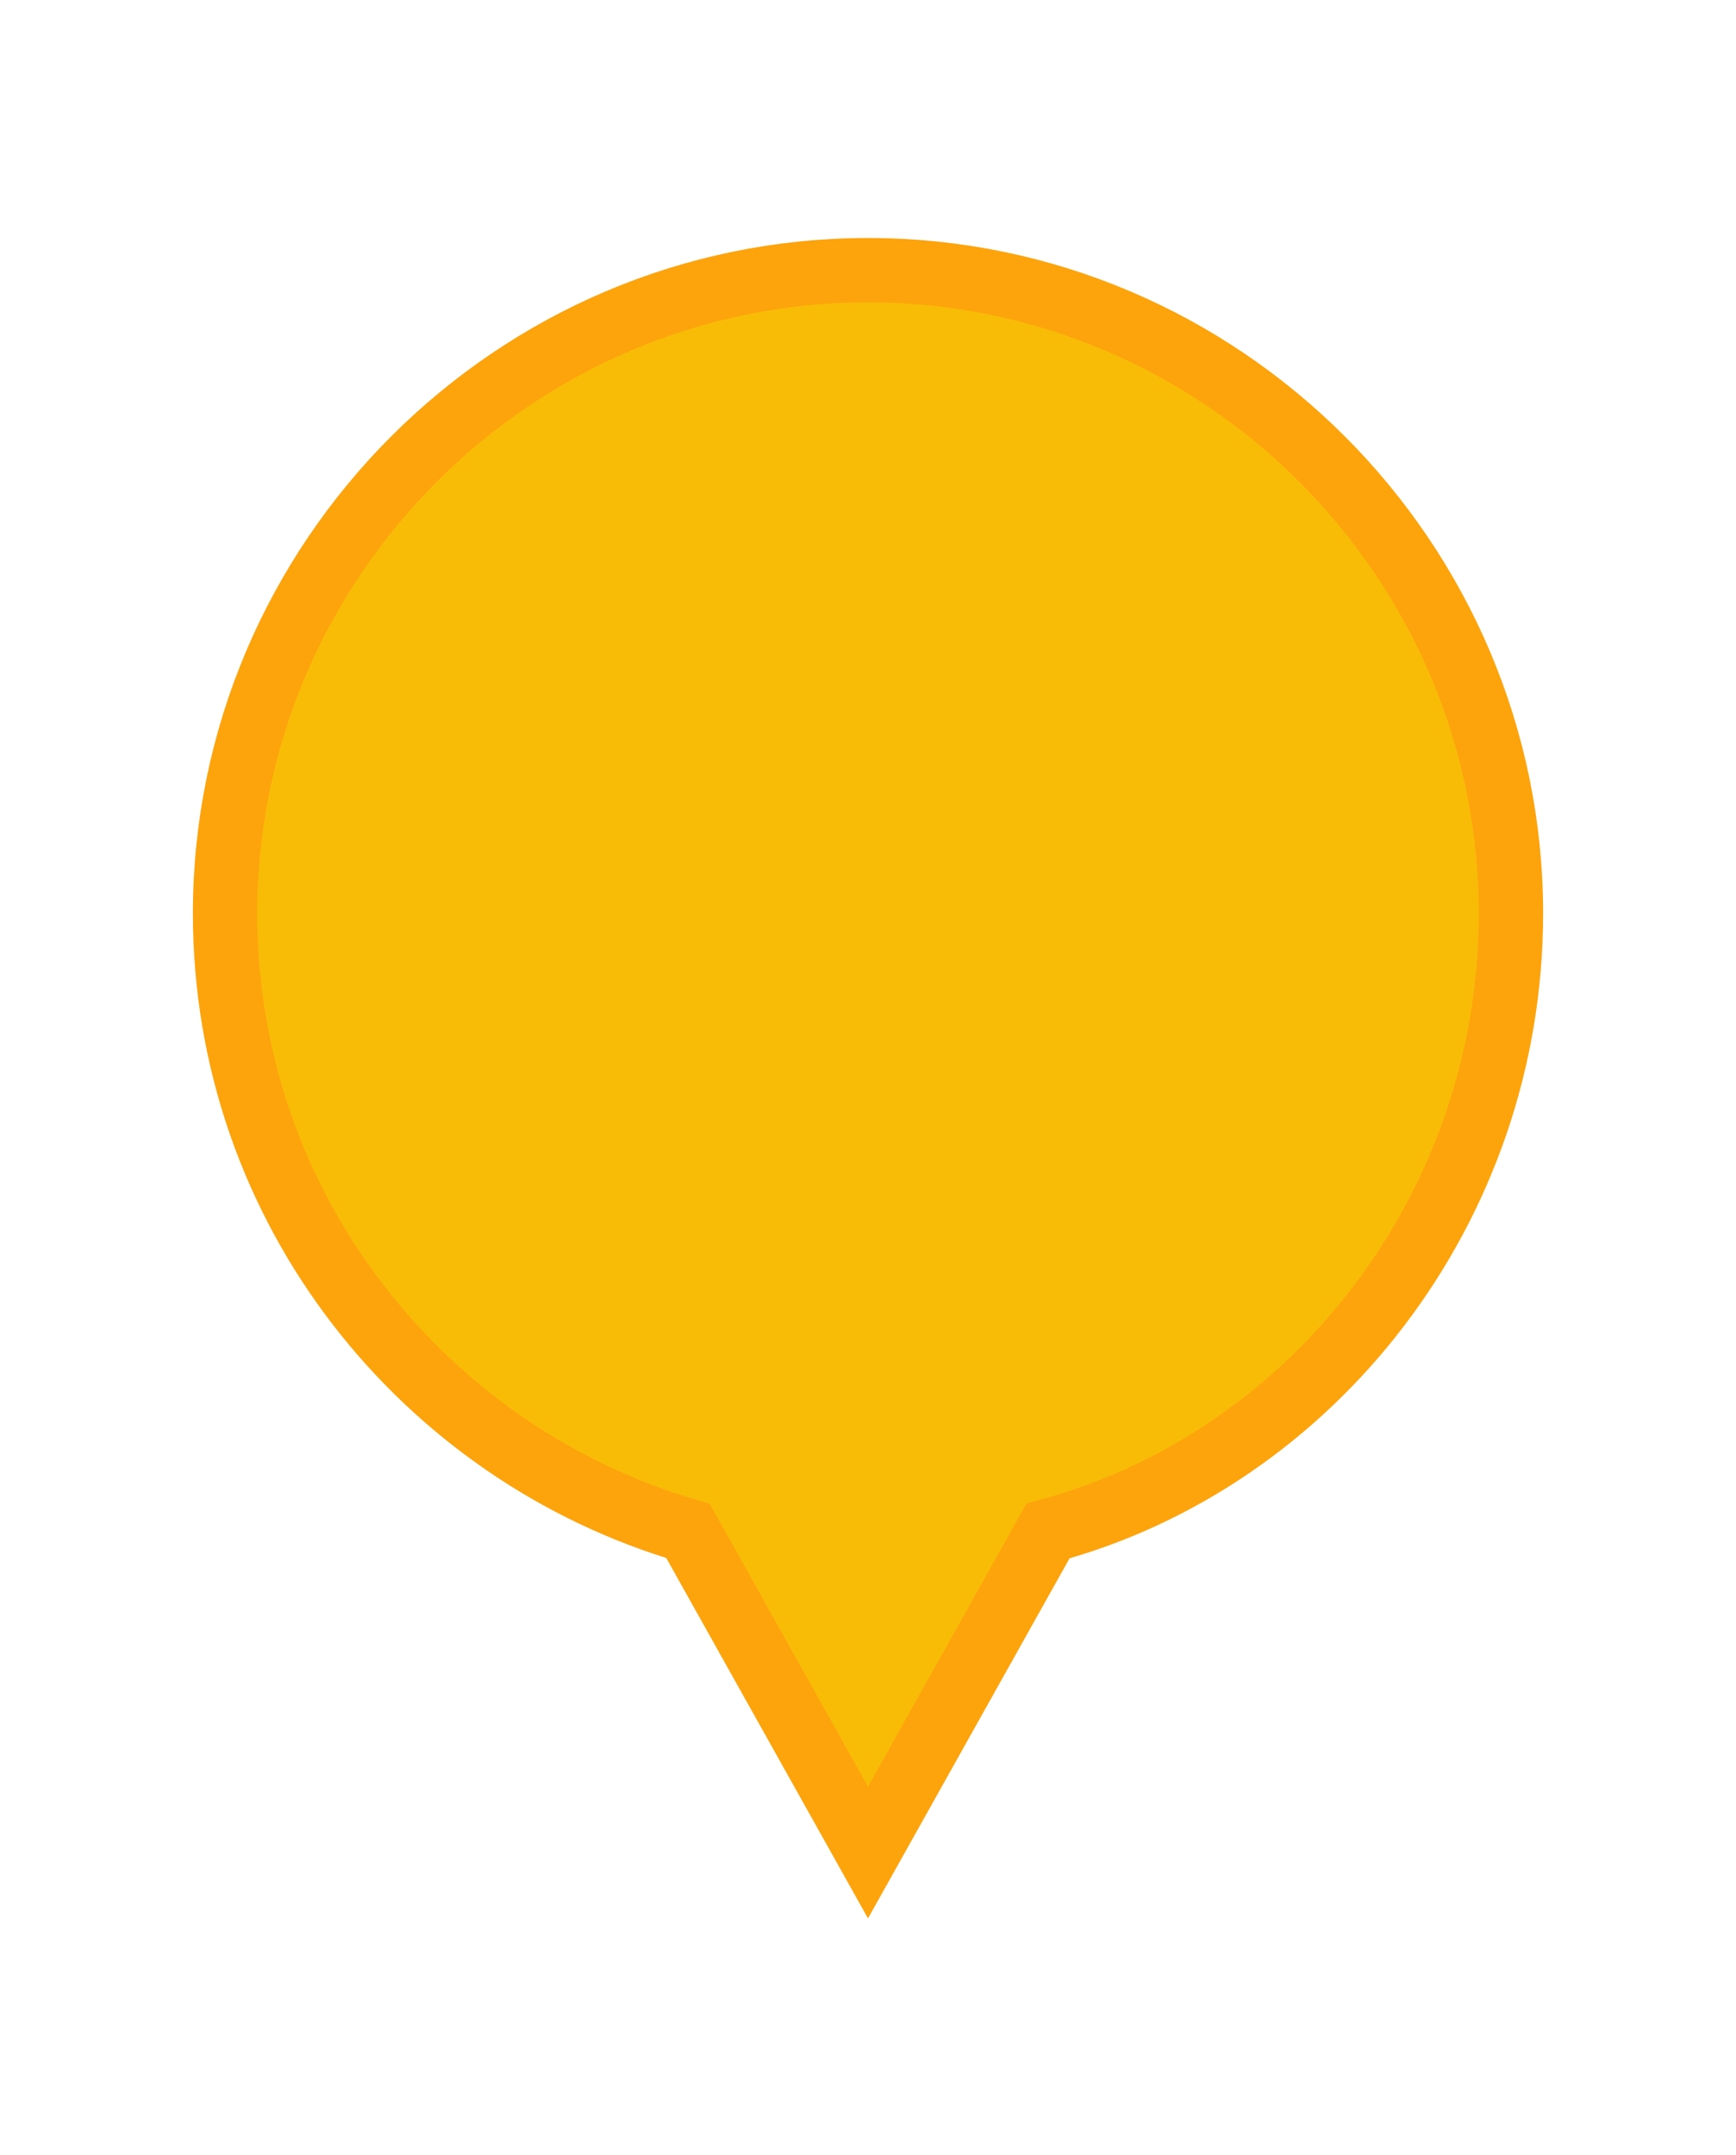<?xml version="1.0" encoding="utf-8"?>
<!-- Generator: Adobe Illustrator 21.0.2, SVG Export Plug-In . SVG Version: 6.00 Build 0)  -->
<svg version="1.1" id="Layer_1" xmlns="http://www.w3.org/2000/svg" xmlns:xlink="http://www.w3.org/1999/xlink" x="0px" y="0px"
	 viewBox="0 0 27 33.5" style="enable-background:new 0 0 27 33.5;" xml:space="preserve">
<style type="text/css">
	.st0{fill:#F8BC07;stroke:#FDA30C;}
</style>
<path class="st0" d="M23.5,14.2c0-5.5-4.5-10-10-10s-10,4.5-10,10c0,4.6,3.1,8.4,7.2,9.6l2.8,5l2.8-5C20.4,22.7,23.5,18.8,23.5,14.2
	z"/>
</svg>
